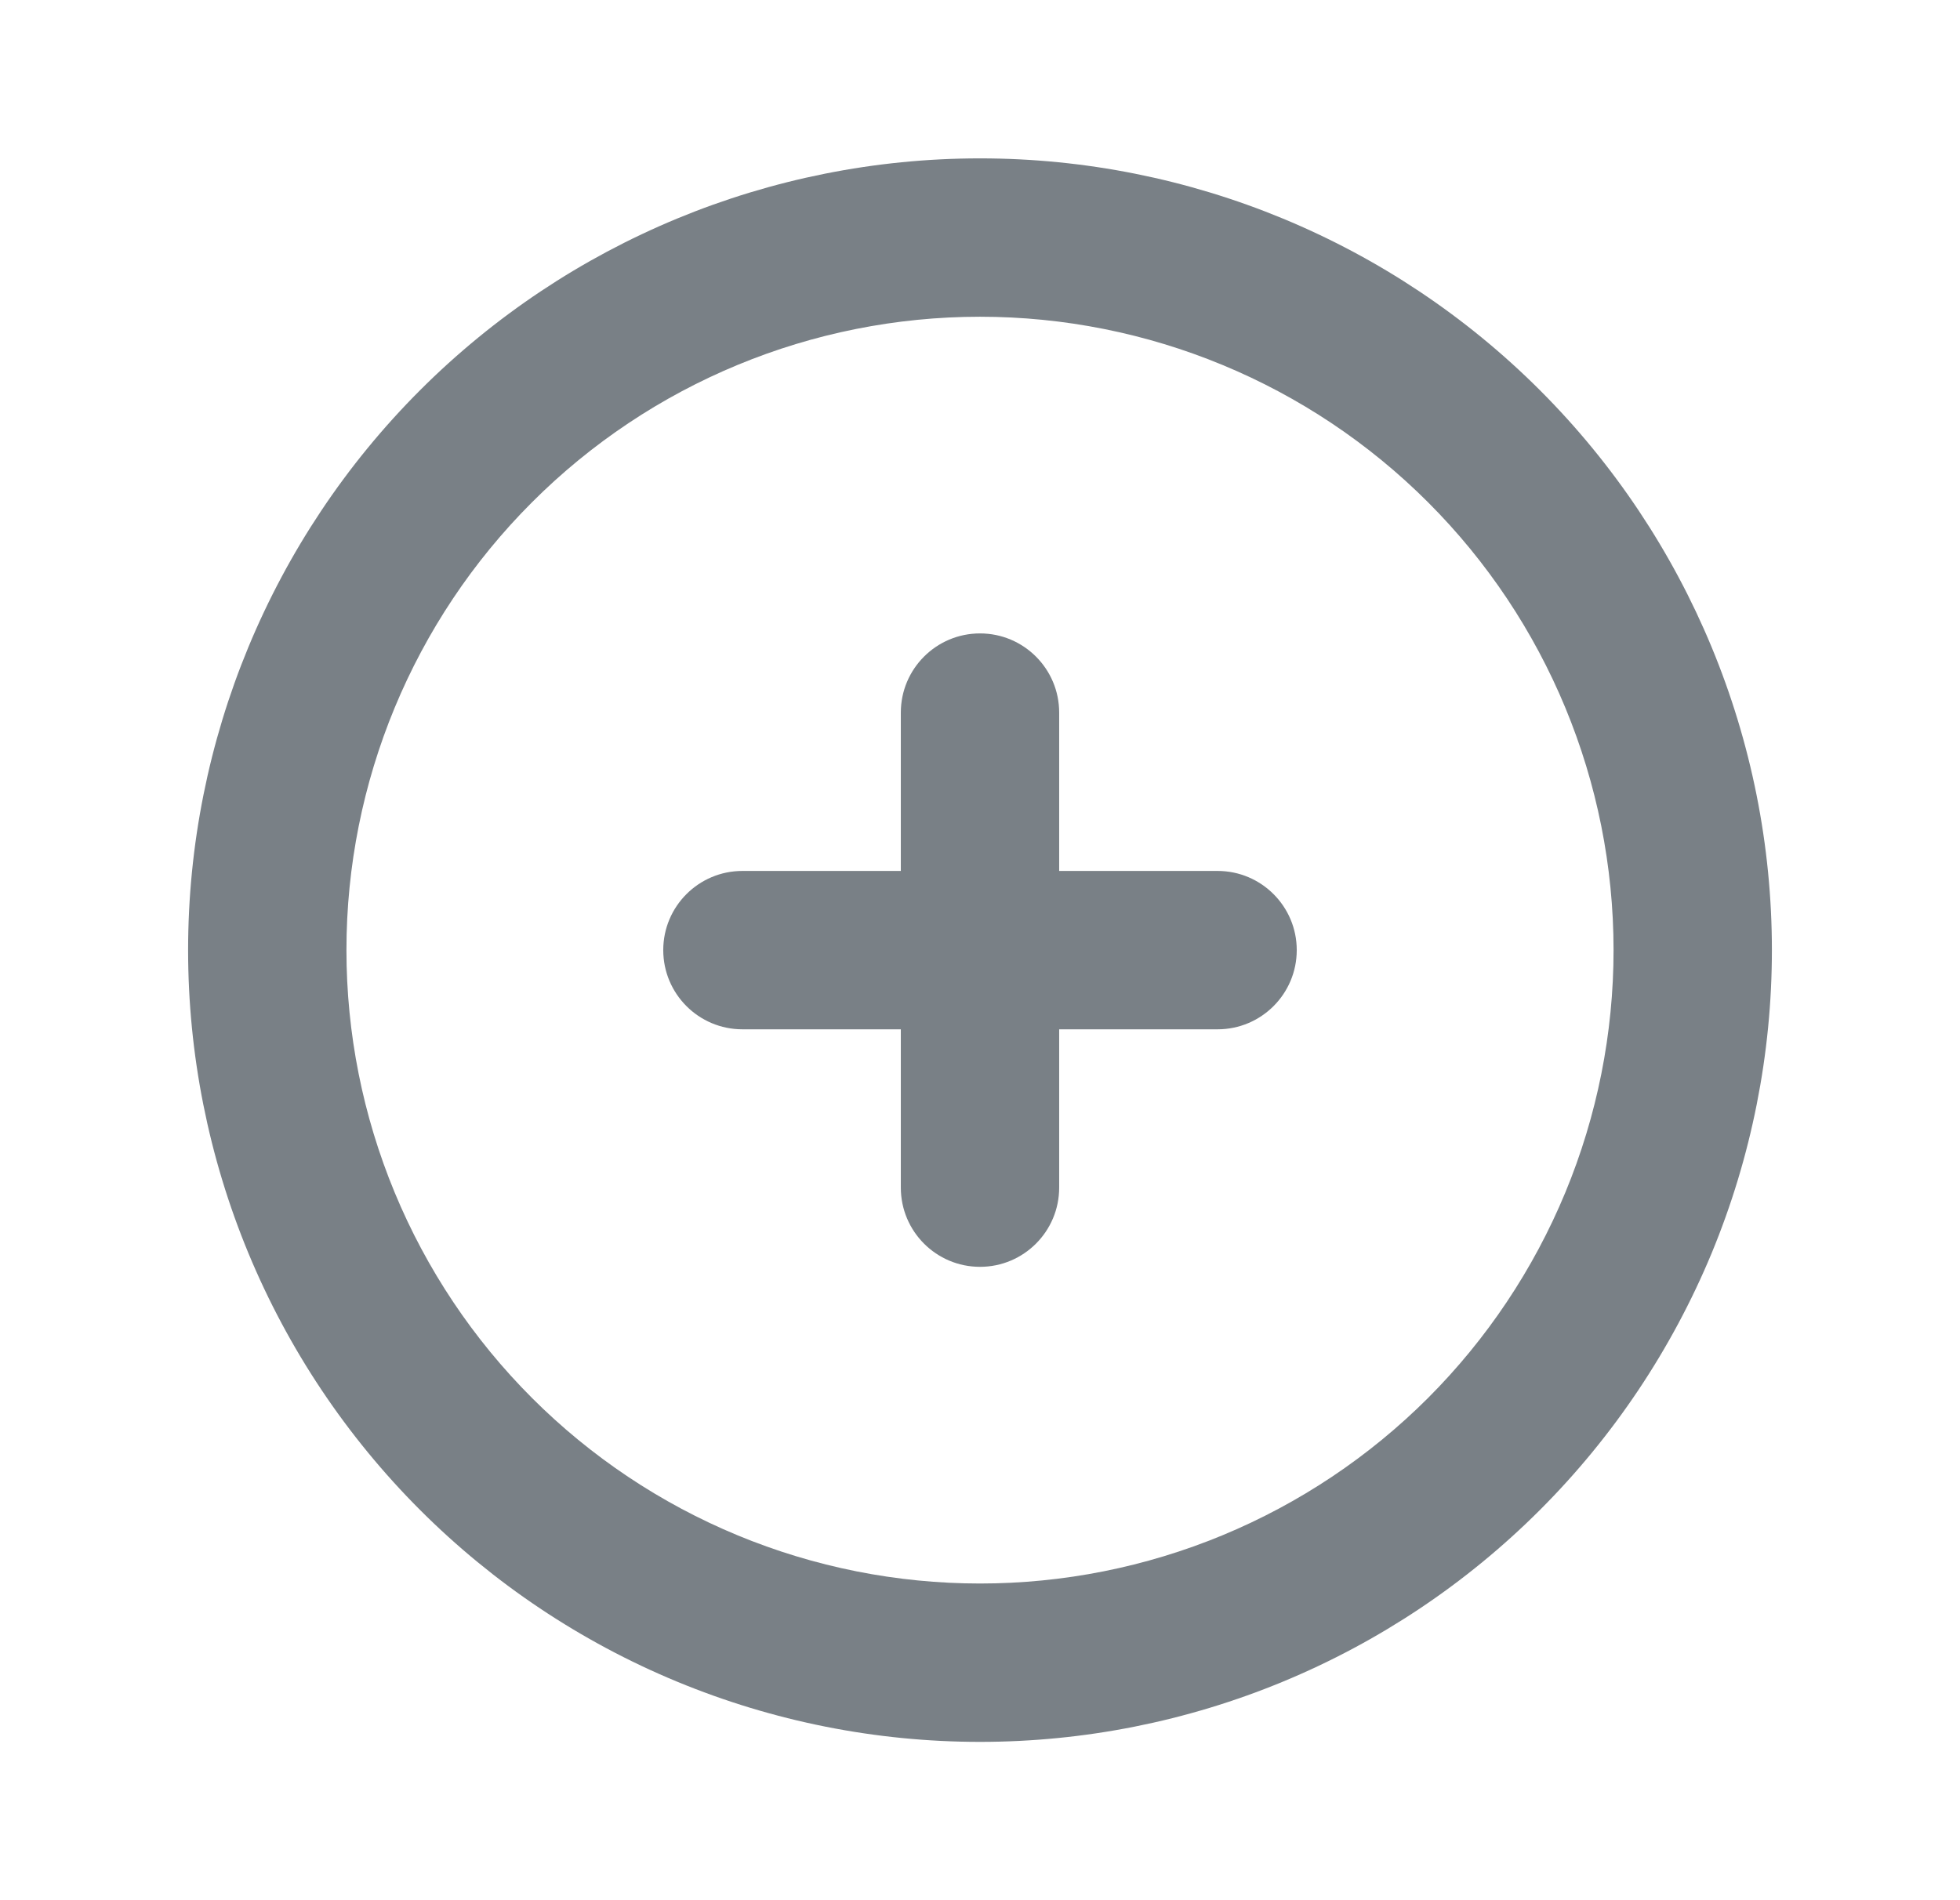<svg width="33" height="32" viewBox="0 0 33 32" fill="none" xmlns="http://www.w3.org/2000/svg">
<g id="icon-trailing">
<path id="Vector (Stroke)" fill-rule="evenodd" clip-rule="evenodd" d="M7.072 6.572C9.572 4.072 12.964 2.667 16.5 2.667C20.036 2.667 23.428 4.072 25.928 6.572C28.429 9.073 29.833 12.464 29.833 16C29.833 17.751 29.488 19.485 28.819 21.103C28.148 22.72 27.166 24.19 25.928 25.428C24.69 26.666 23.22 27.649 21.602 28.319C19.985 28.989 18.251 29.334 16.5 29.334C14.749 29.334 13.015 28.989 11.398 28.319C9.78 27.649 8.31 26.666 7.072 25.428C5.834 24.19 4.852 22.72 4.182 21.103C3.512 19.485 3.167 17.751 3.167 16C3.167 12.464 4.572 9.073 7.072 6.572ZM16.5 5.334C13.671 5.334 10.958 6.457 8.958 8.458C6.957 10.458 5.833 13.171 5.833 16C5.833 17.401 6.109 18.788 6.645 20.082C7.181 21.376 7.967 22.552 8.958 23.543C9.948 24.533 11.124 25.319 12.418 25.855C13.712 26.391 15.099 26.667 16.5 26.667C17.901 26.667 19.288 26.391 20.582 25.855C21.876 25.319 23.052 24.533 24.043 23.543C25.033 22.552 25.819 21.376 26.355 20.082C26.891 18.788 27.167 17.401 27.167 16C27.167 13.171 26.043 10.458 24.043 8.458C22.042 6.457 19.329 5.334 16.5 5.334Z" fill="#798086"/>
<path id="Vector (Stroke)_2" fill-rule="evenodd" clip-rule="evenodd" d="M11.167 16C11.167 15.264 11.764 14.667 12.5 14.667H20.5C21.236 14.667 21.833 15.264 21.833 16C21.833 16.737 21.236 17.334 20.5 17.334H12.5C11.764 17.334 11.167 16.737 11.167 16Z" fill="#798086"/>
<path id="Vector (Stroke)_3" fill-rule="evenodd" clip-rule="evenodd" d="M16.5 10.667C17.236 10.667 17.833 11.264 17.833 12V20C17.833 20.737 17.236 21.334 16.5 21.334C15.764 21.334 15.167 20.737 15.167 20V12C15.167 11.264 15.764 10.667 16.5 10.667Z" fill="#798086"/>
</g>
</svg>
